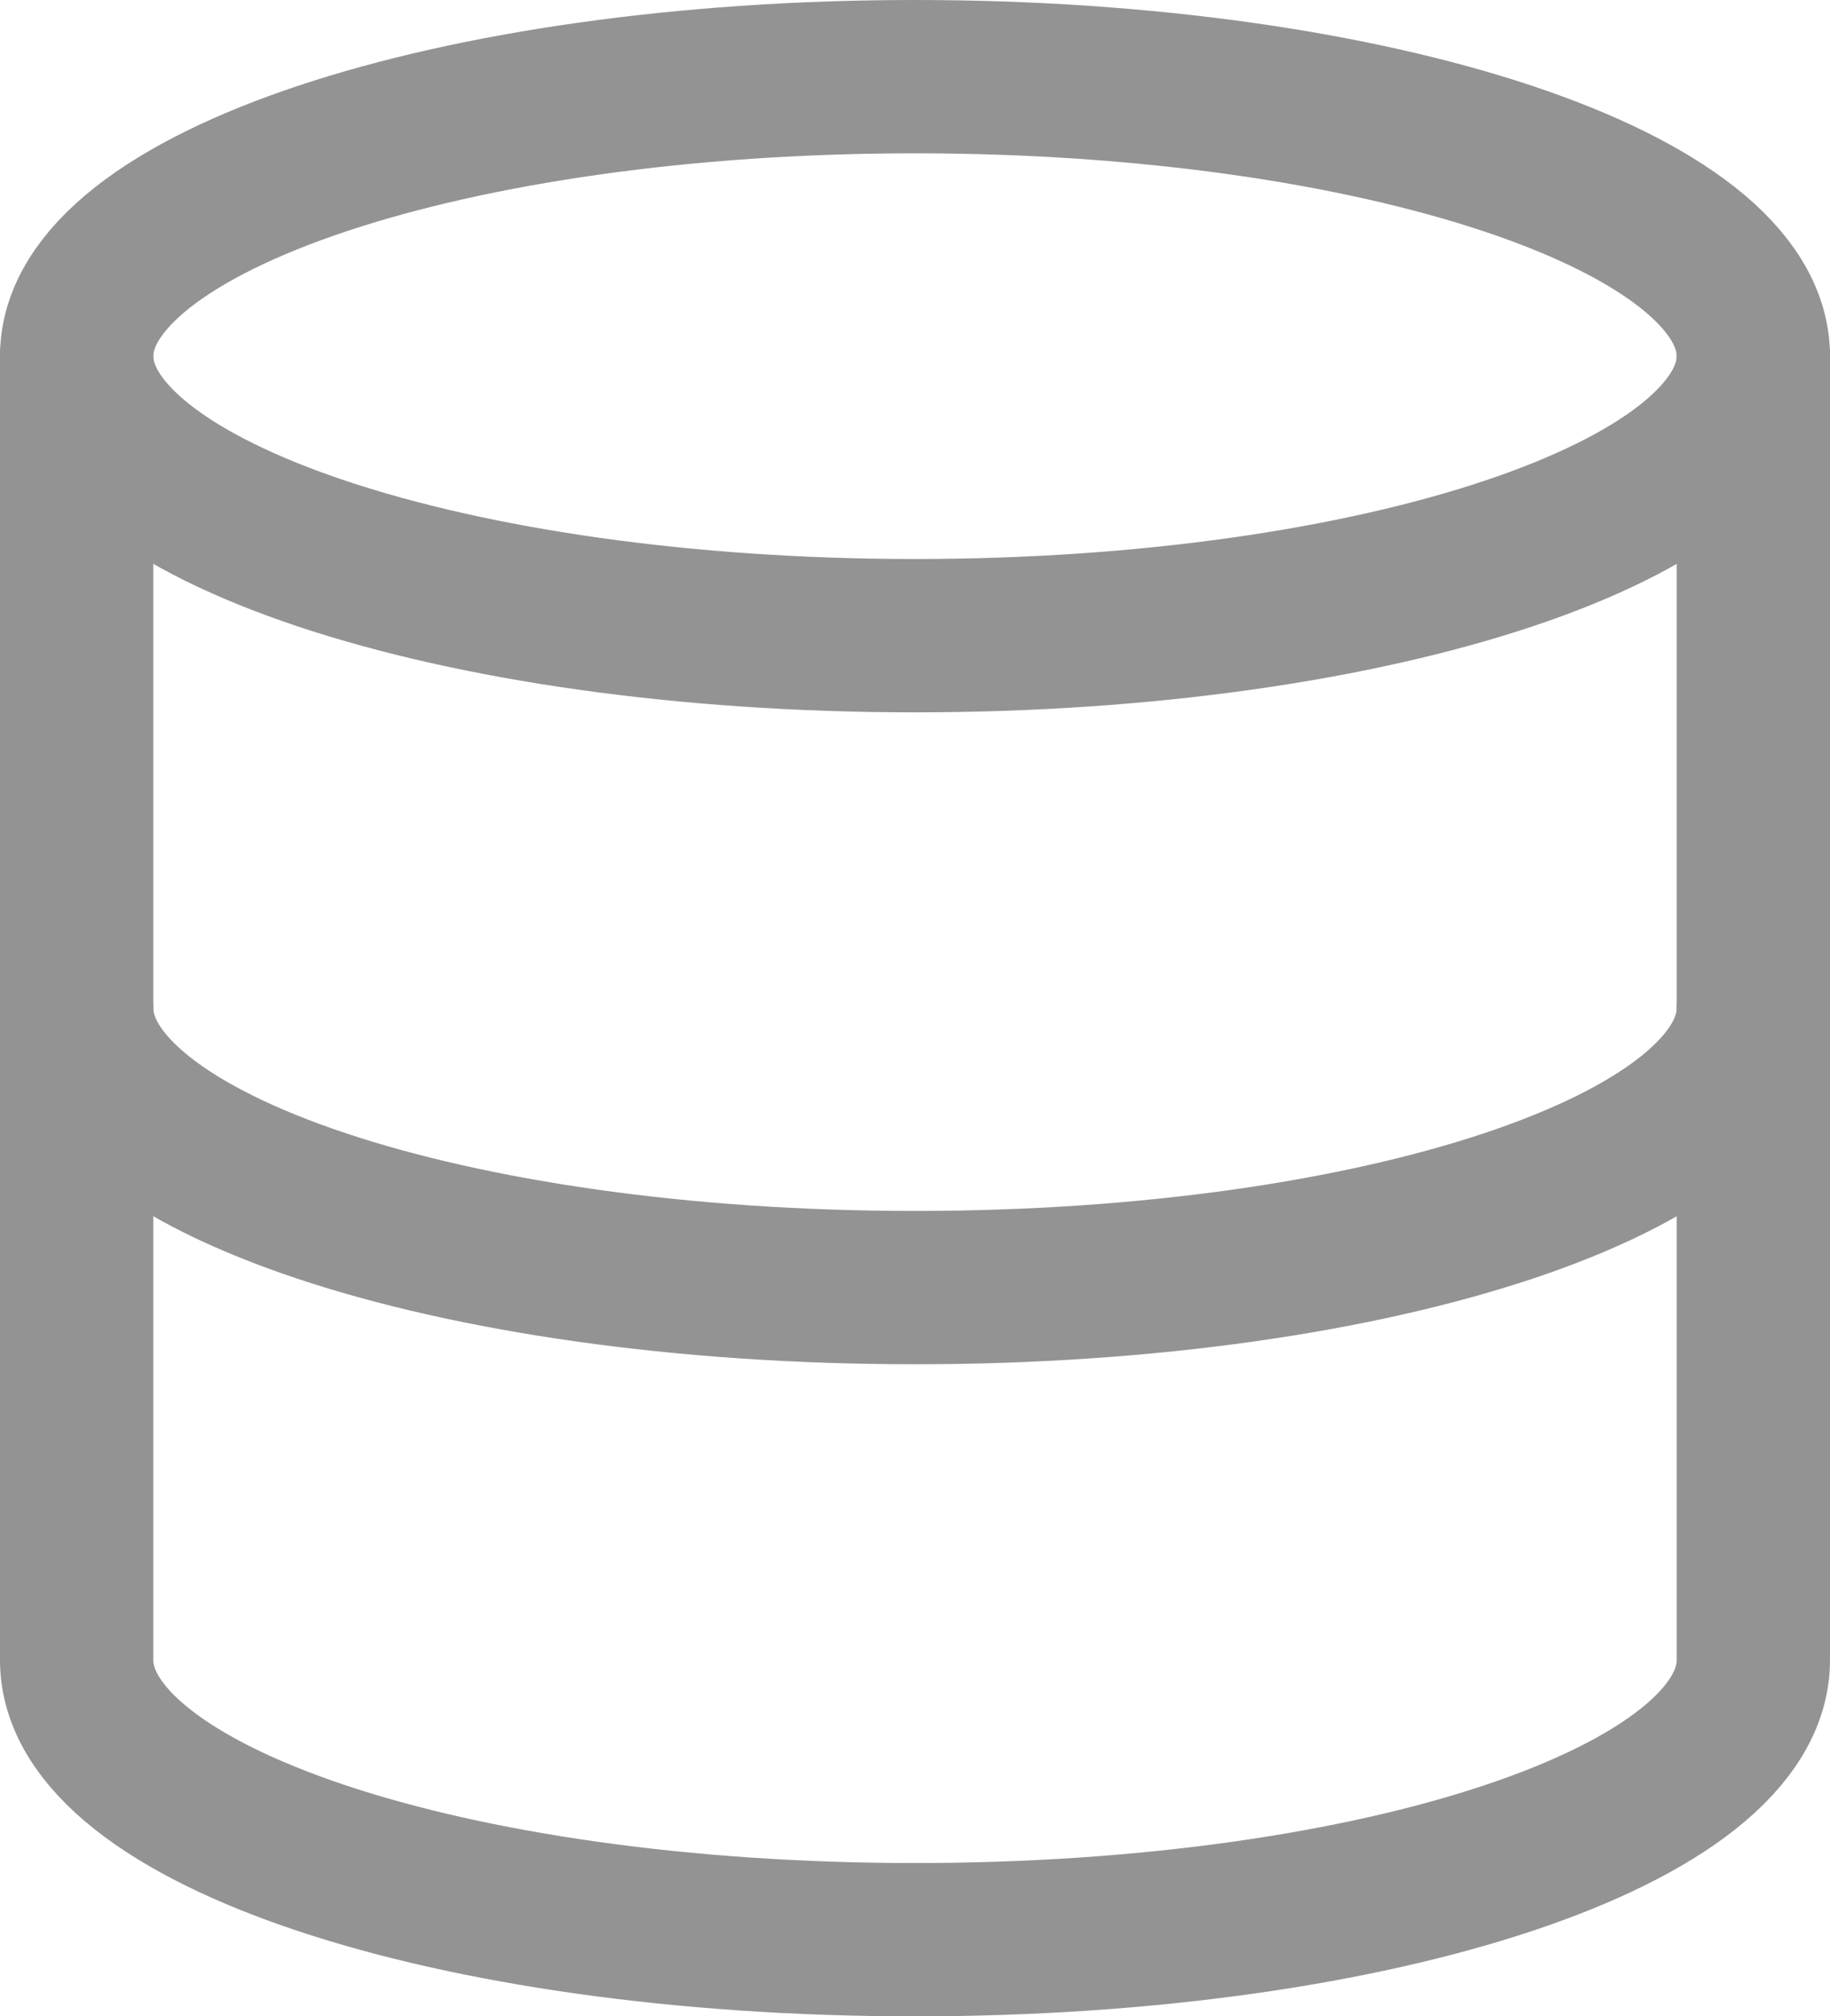 <svg xmlns="http://www.w3.org/2000/svg" width="11.936" height="13.151" viewBox="0 0 11.936 13.151">
  <g id="Icon_feather-database" data-name="Icon feather-database" transform="translate(-4 -2.5)">
    <path id="Path_1412" data-name="Path 1412" d="M15.436,4.823c0,1.007-2.448,1.823-5.468,1.823S4.5,5.829,4.5,4.823,6.948,3,9.968,3,15.436,3.816,15.436,4.823Z" fill="none" stroke="#939393" stroke-linecap="round" stroke-linejoin="round" stroke-width="1"/>
    <path id="Path_1413" data-name="Path 1413" d="M15.436,18c0,1.008-2.43,1.823-5.468,1.823S4.5,19.008,4.5,18" transform="translate(0 -8.925)" fill="none" stroke="#939393" stroke-linecap="round" stroke-linejoin="round" stroke-width="1"/>
    <path id="Path_1414" data-name="Path 1414" d="M4.5,7.5v8.505c0,1.009,2.43,1.823,5.468,1.823s5.468-.814,5.468-1.823V7.5" transform="translate(0 -2.677)" fill="none" stroke="#939393" stroke-linecap="round" stroke-linejoin="round" stroke-width="1"/>
  </g>
</svg>
